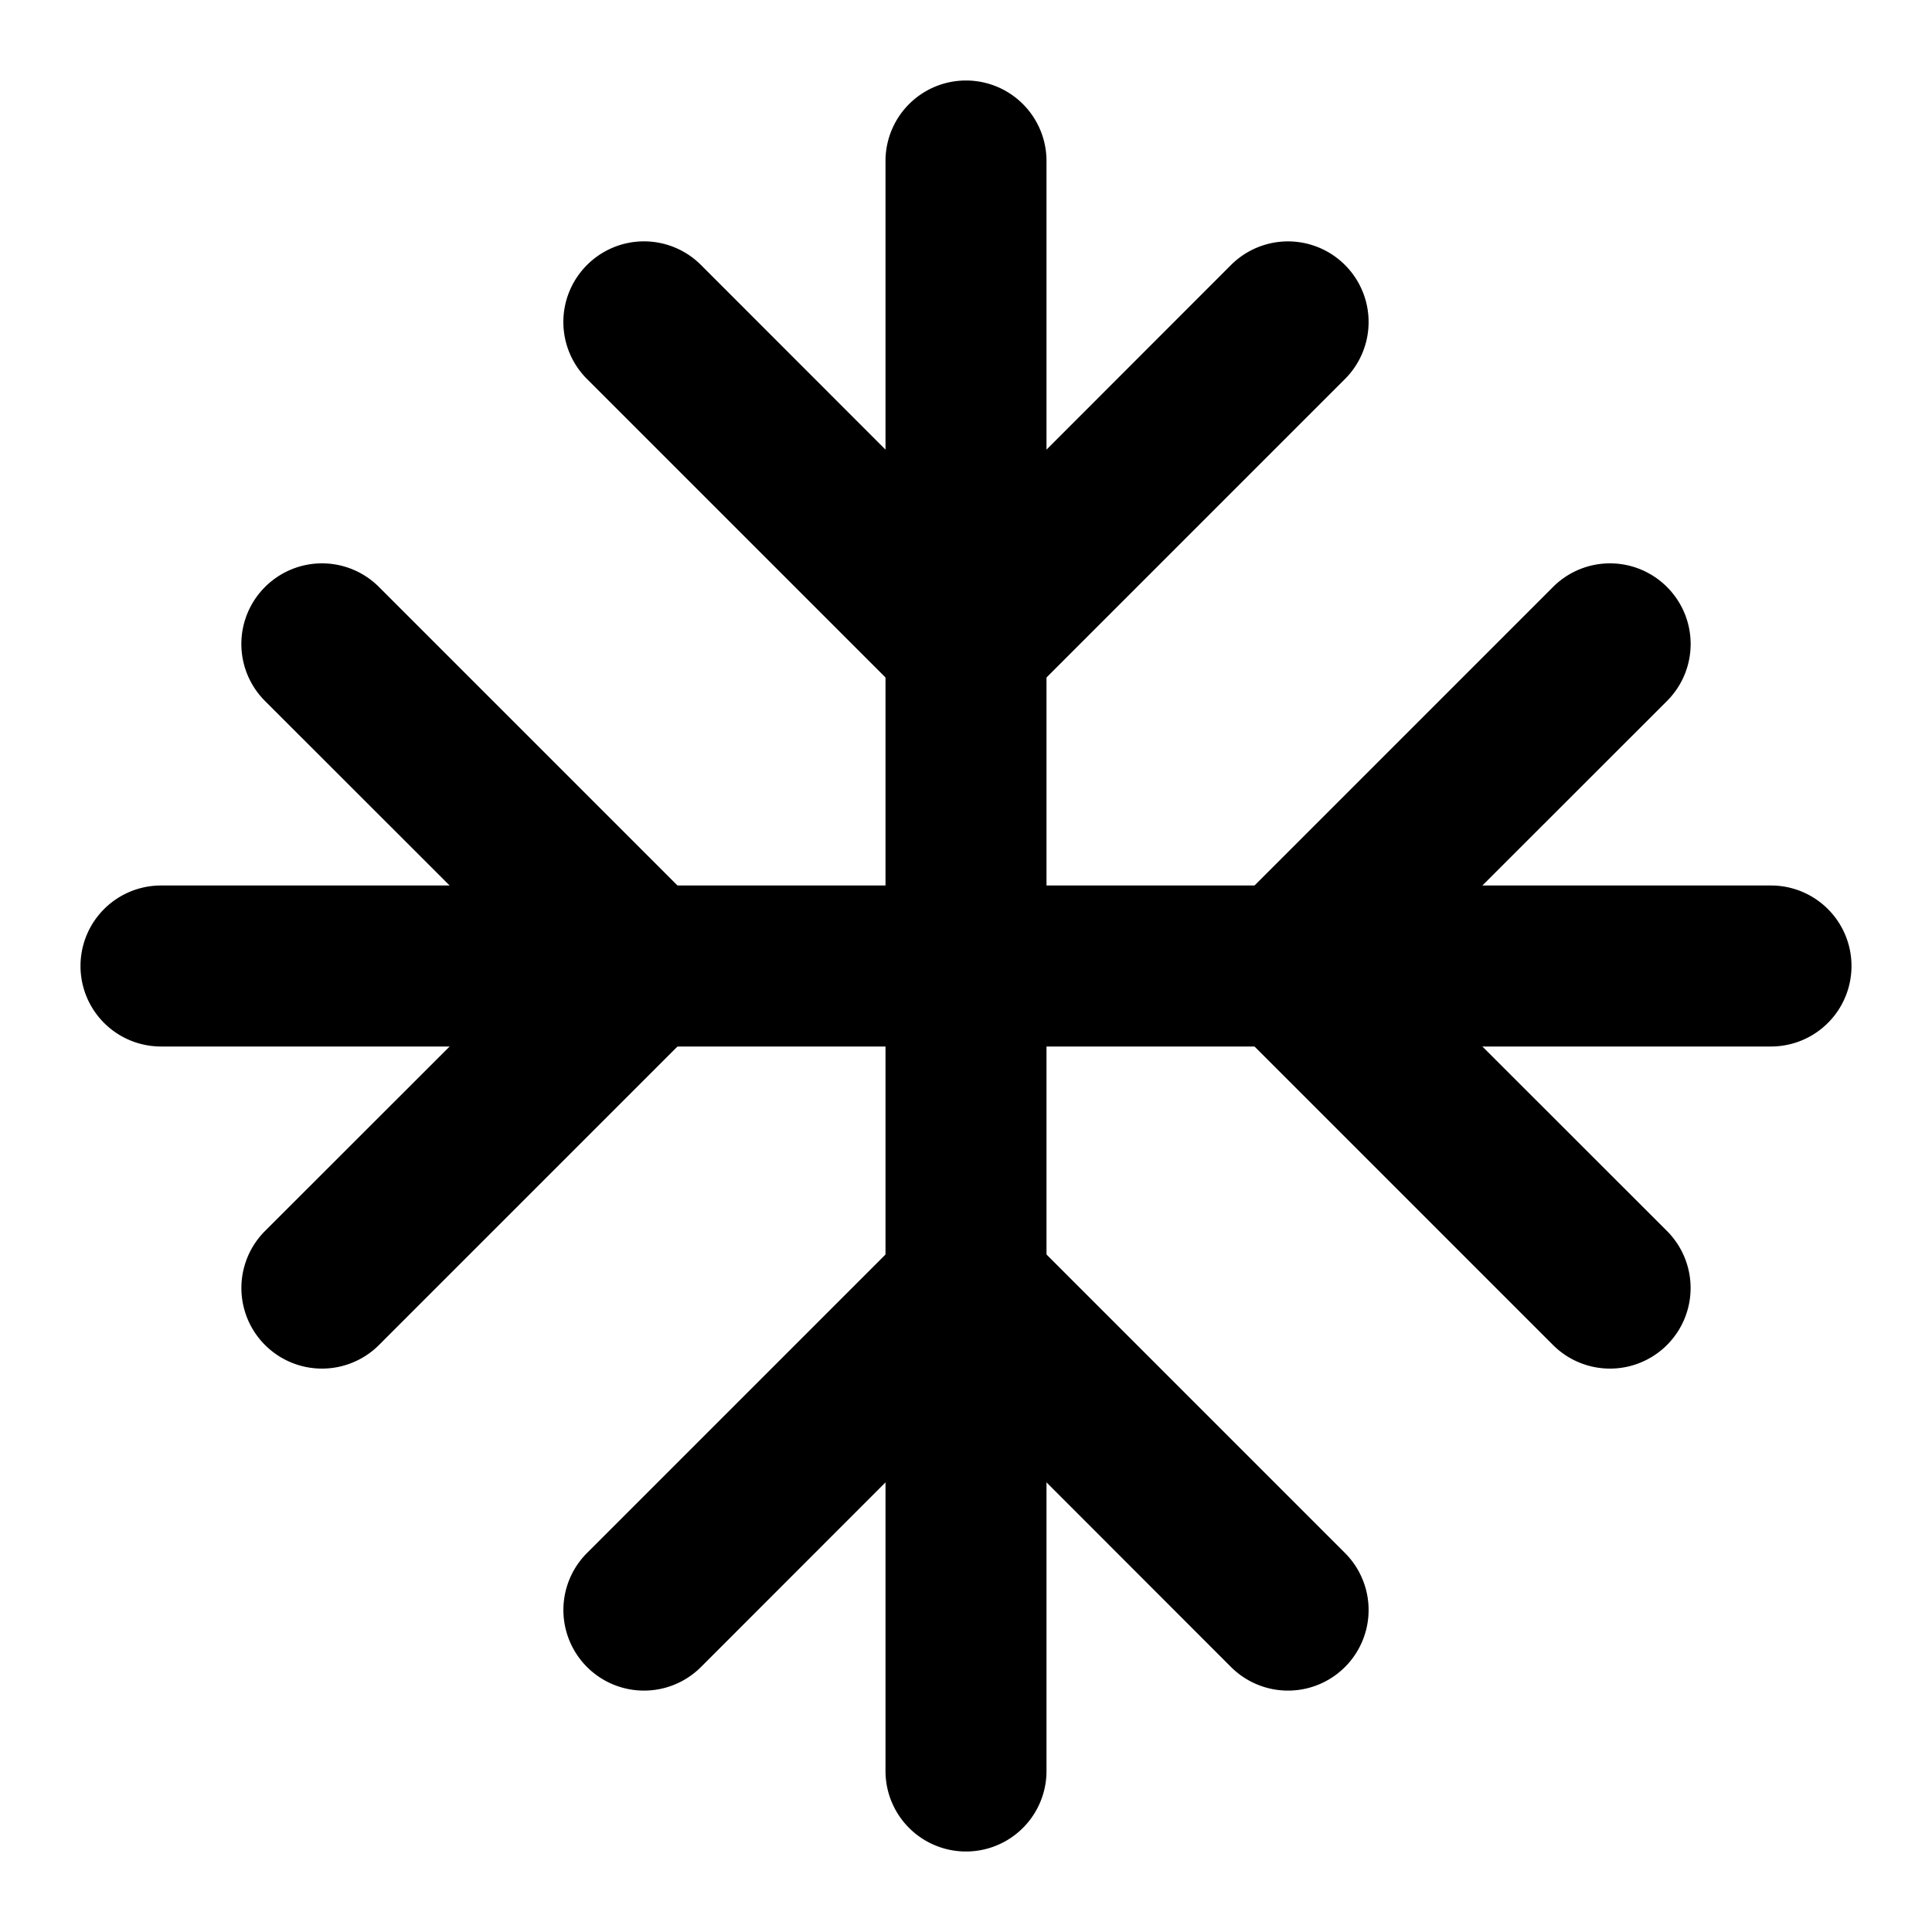 <svg aria-hidden="true" focusable="false" data-name="Snowflake" class="d-icon d-icon--snowflake" viewBox="0 0 12 12"><g clip-path="url(#a)"><path fill="currentColor" fill-rule="evenodd" d="M.5 6a.5.5 0 0 1 .5-.5h10a.5.5 0 0 1 0 1H1A.5.5 0 0 1 .5 6Z" clip-rule="evenodd"/><path fill="currentColor" fill-rule="evenodd" d="M6 .5a.5.5 0 0 1 .5.5v10a.5.5 0 0 1-1 0V1A.5.5 0 0 1 6 .5Zm4.354 3.146a.5.5 0 0 1 0 .708L8.707 6l1.647 1.646a.5.5 0 0 1-.708.708l-2-2a.5.5 0 0 1 0-.708l2-2a.5.5 0 0 1 .708 0Zm-8.708 0a.5.5 0 0 1 .708 0l2 2a.5.5 0 0 1 0 .708l-2 2a.5.5 0 1 1-.708-.708L3.293 6 1.646 4.354a.5.5 0 0 1 0-.708Z" clip-rule="evenodd"/><path fill="currentColor" fill-rule="evenodd" d="M3.646 1.646a.5.5 0 0 1 .708 0L6 3.293l1.646-1.647a.5.5 0 1 1 .708.708l-2 2a.5.5 0 0 1-.708 0l-2-2a.5.5 0 0 1 0-.708Zm2 6a.5.5 0 0 1 .708 0l2 2a.5.5 0 0 1-.708.708L6 8.707l-1.646 1.647a.5.5 0 0 1-.708-.708l2-2Z" clip-rule="evenodd"/></g><defs><clipPath id="a"><path fill="#fff" d="M0 0h12v12H0z"/></clipPath></defs></svg>